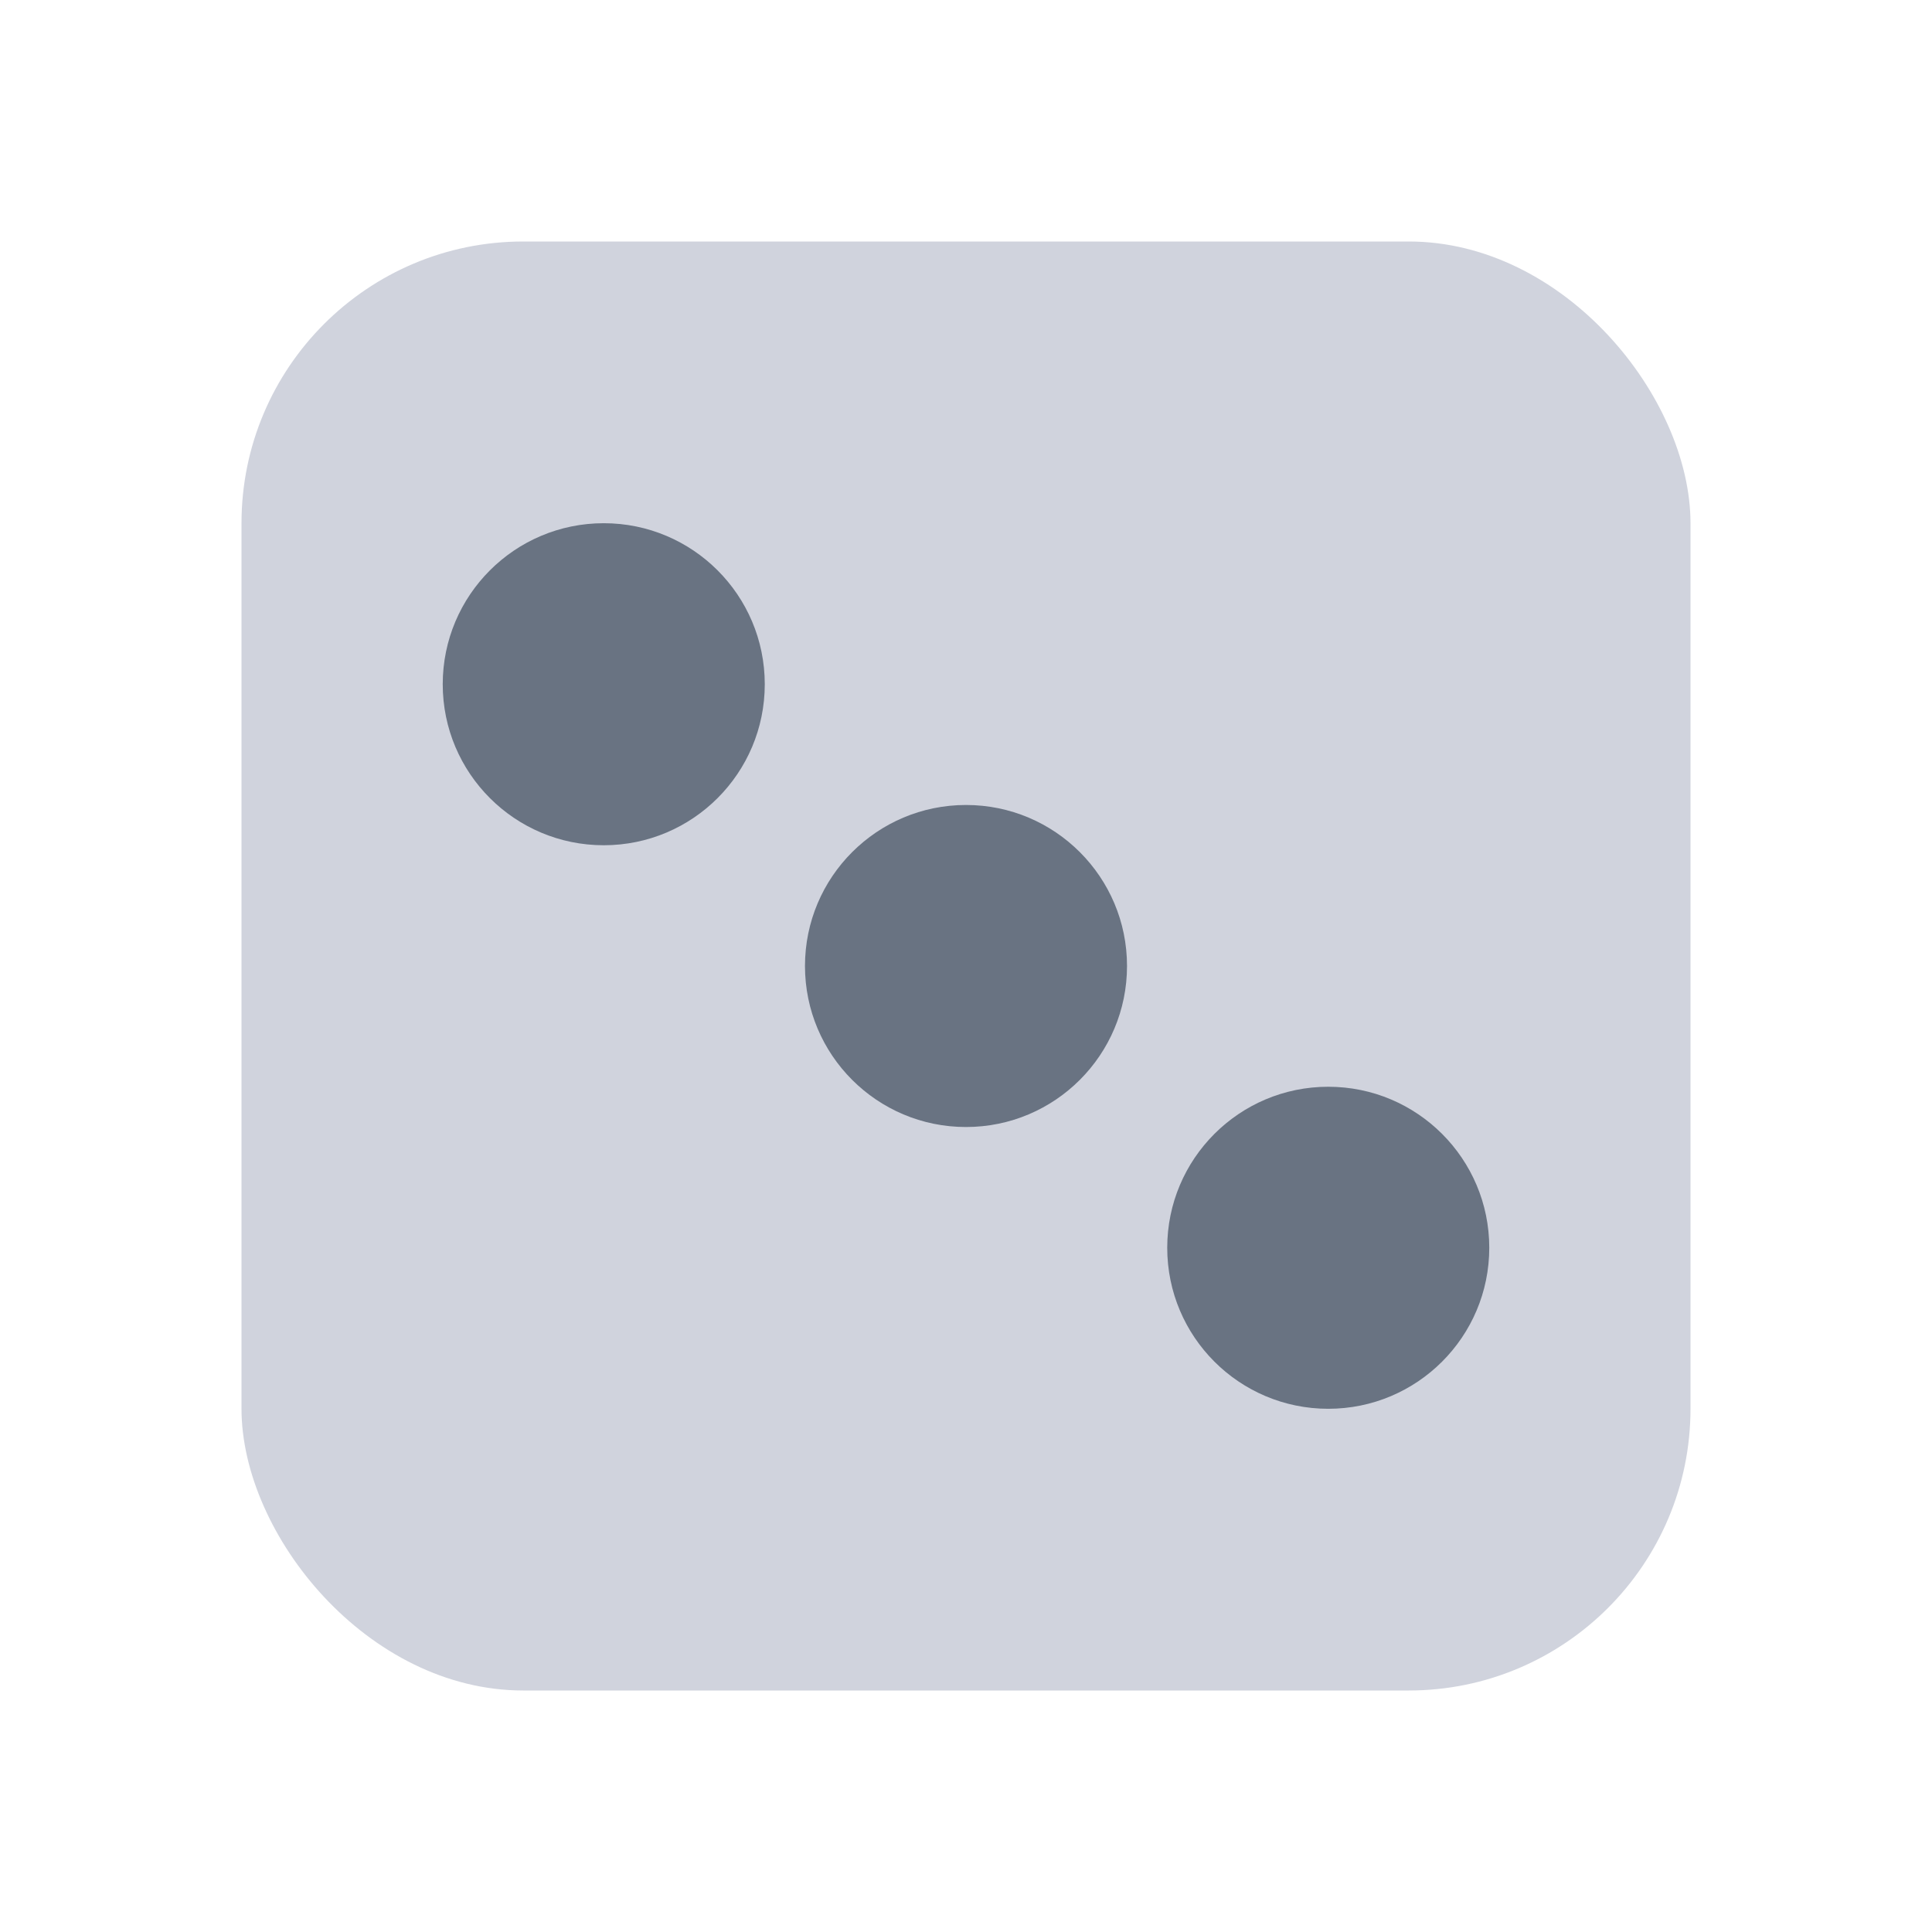 <svg width="32" height="32" viewBox="0 0 32 32" fill="none" xmlns="http://www.w3.org/2000/svg">
<rect x="4" y="4" width="24" height="24" rx="4.667" fill="#D0D3DD"/>
<circle cx="10" cy="11.333" r="2.667" fill="#697382"/>
<circle cx="16" cy="16" r="2.667" fill="#697382"/>
<circle cx="22" cy="20.667" r="2.667" fill="#697382"/>
</svg>

